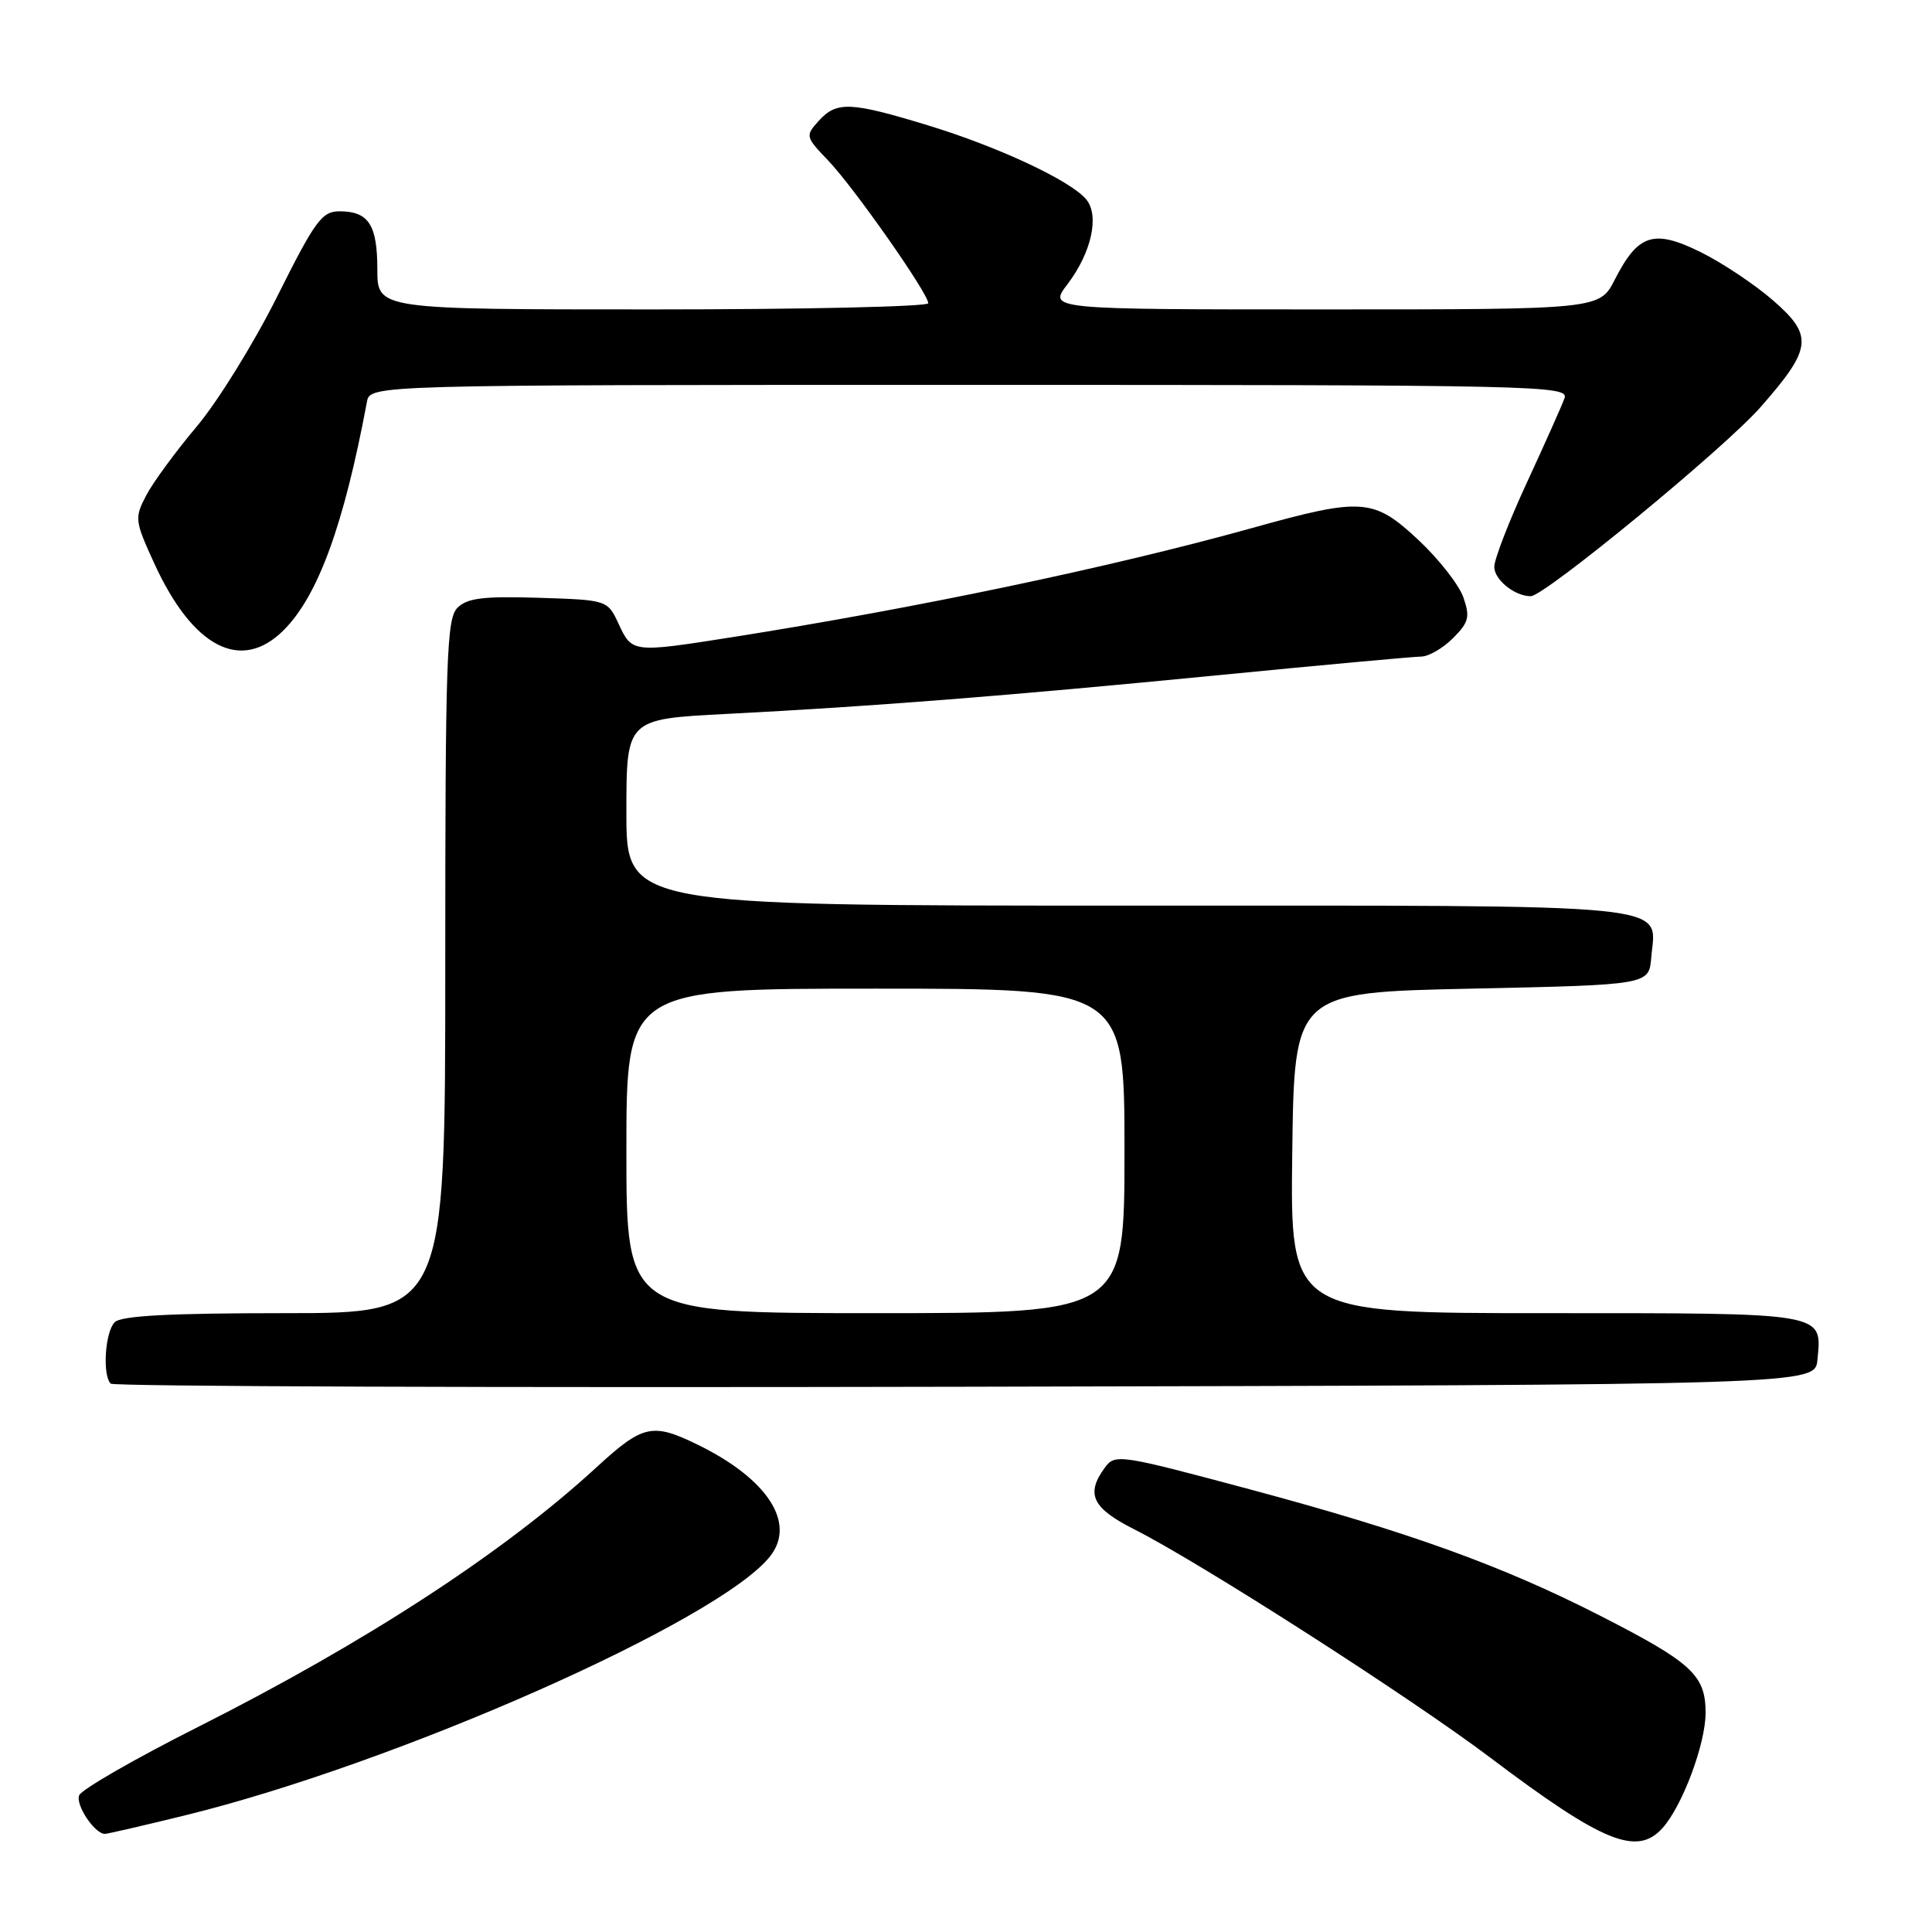 <?xml version="1.0" encoding="UTF-8" standalone="no"?>
<!DOCTYPE svg PUBLIC "-//W3C//DTD SVG 1.1//EN" "http://www.w3.org/Graphics/SVG/1.1/DTD/svg11.dtd" >
<svg xmlns="http://www.w3.org/2000/svg" xmlns:xlink="http://www.w3.org/1999/xlink" version="1.1" viewBox="0 0 256 256">
 <g >
 <path fill="currentColor"
d=" M 220.27 242.25 C 222.91 239.34 226.00 231.08 226.00 226.96 C 226.00 221.97 224.20 220.31 212.05 214.10 C 199.05 207.46 186.67 202.99 165.59 197.34 C 148.30 192.71 147.75 192.62 146.39 194.48 C 143.84 197.96 144.72 199.83 150.25 202.62 C 159.10 207.09 186.93 224.94 197.50 232.92 C 212.35 244.12 216.89 245.99 220.27 242.25 Z  M 24.50 240.55 C 52.60 233.66 95.34 214.74 102.05 206.21 C 105.51 201.81 101.71 195.96 92.45 191.43 C 86.44 188.49 85.19 188.77 79.00 194.46 C 66.76 205.71 48.47 217.62 26.26 228.82 C 17.88 233.04 10.78 237.13 10.49 237.89 C 9.99 239.18 12.55 243.00 13.90 243.00 C 14.23 243.00 19.00 241.90 24.50 240.55 Z  M 240.82 180.18 C 241.42 173.86 242.21 174.00 204.86 174.00 C 170.96 174.00 170.96 174.00 171.23 152.75 C 171.50 131.50 171.50 131.50 195.00 131.00 C 218.50 130.50 218.50 130.50 218.80 126.87 C 219.41 119.58 223.64 120.00 149.43 120.00 C 83.00 120.00 83.00 120.00 83.00 107.64 C 83.00 95.28 83.00 95.28 96.25 94.60 C 115.69 93.60 133.40 92.21 161.50 89.46 C 175.25 88.11 187.31 87.01 188.30 87.00 C 189.28 87.00 191.18 85.91 192.52 84.57 C 194.63 82.46 194.81 81.76 193.90 79.14 C 193.32 77.49 190.65 74.08 187.97 71.57 C 182.02 66.01 180.52 65.89 166.00 69.94 C 147.23 75.17 121.44 80.58 96.76 84.47 C 83.87 86.50 83.74 86.48 82.00 82.73 C 80.50 79.50 80.50 79.50 71.36 79.21 C 64.02 78.98 61.90 79.25 60.61 80.54 C 59.18 81.97 59.00 87.21 59.00 128.07 C 59.00 174.00 59.00 174.00 37.70 174.00 C 22.47 174.00 16.06 174.34 15.20 175.20 C 13.92 176.48 13.55 182.22 14.67 183.34 C 15.04 183.71 66.00 183.89 127.92 183.75 C 240.50 183.50 240.50 183.50 240.82 180.18 Z  M 37.59 83.50 C 42.15 78.94 45.57 69.55 48.62 53.25 C 49.04 51.00 49.04 51.00 128.49 51.00 C 203.73 51.00 207.90 51.09 207.31 52.75 C 206.97 53.71 204.73 58.73 202.34 63.90 C 199.95 69.06 198.00 74.11 198.00 75.11 C 198.00 76.82 200.70 79.00 202.83 79.00 C 204.66 79.00 228.53 59.37 233.28 53.95 C 240.13 46.15 240.32 44.48 234.91 39.78 C 232.48 37.67 228.17 34.80 225.33 33.40 C 219.13 30.34 217.06 31.00 213.98 37.03 C 211.96 41.00 211.96 41.00 175.43 41.00 C 138.90 41.00 138.90 41.00 141.44 37.67 C 144.62 33.49 145.72 28.57 143.93 26.42 C 141.88 23.94 132.28 19.45 122.93 16.60 C 112.66 13.47 110.86 13.40 108.48 16.02 C 106.69 18.00 106.72 18.12 109.74 21.27 C 113.15 24.84 123.00 38.88 123.00 40.18 C 123.00 40.63 106.58 41.00 86.50 41.00 C 50.00 41.00 50.00 41.00 50.00 35.70 C 50.00 29.78 48.84 28.00 44.99 28.00 C 42.66 28.00 41.76 29.22 36.75 39.25 C 33.66 45.44 28.86 53.20 26.08 56.50 C 23.30 59.80 20.28 63.91 19.38 65.63 C 17.81 68.64 17.85 68.99 20.43 74.63 C 25.55 85.83 31.95 89.14 37.59 83.50 Z  M 83.00 152.50 C 83.00 131.00 83.00 131.00 116.00 131.00 C 149.00 131.00 149.00 131.00 149.00 152.50 C 149.00 174.00 149.00 174.00 116.00 174.00 C 83.00 174.00 83.00 174.00 83.00 152.50 Z "/>
</g>
</svg>